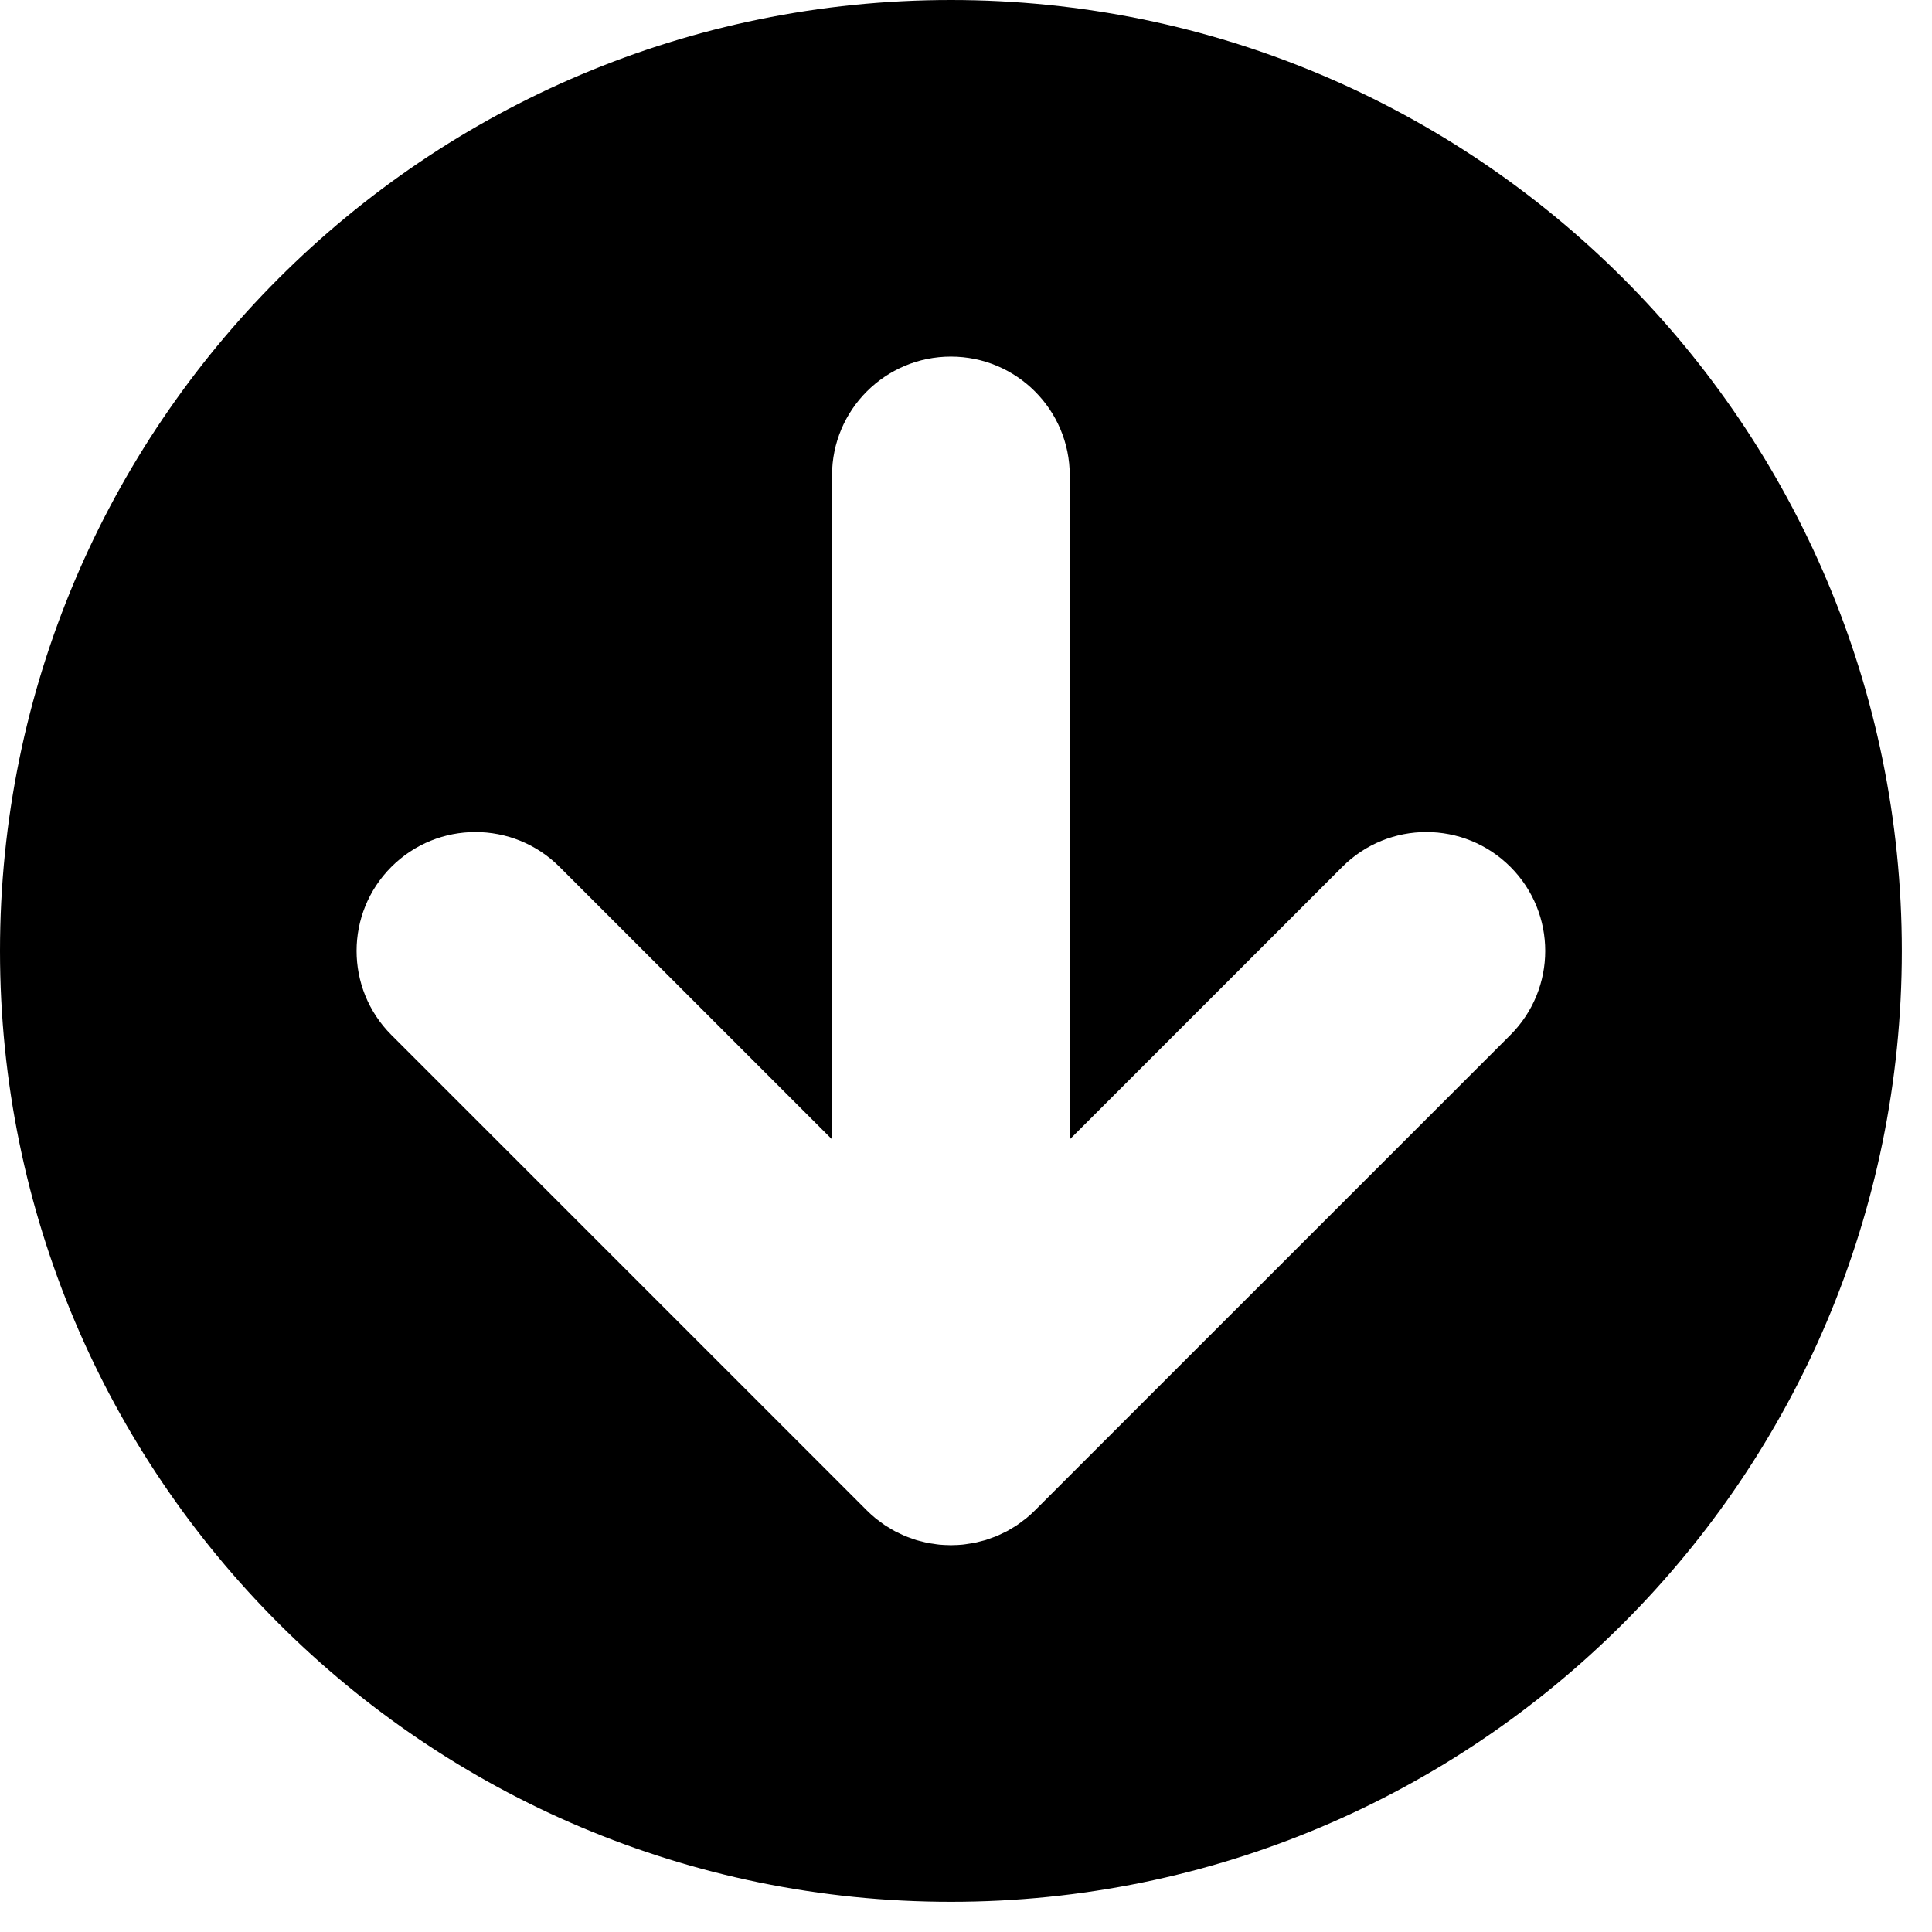 <?xml version="1.0" encoding="UTF-8" standalone="no"?>
<svg width="128px" height="128px" viewBox="0 0 128 128" version="1.1" xmlns="http://www.w3.org/2000/svg" xmlns:xlink="http://www.w3.org/1999/xlink">
    <!-- Generator: Sketch 39.1 (31720) - http://www.bohemiancoding.com/sketch -->
    <title>arrow-down</title>
    <desc>Created with Sketch.</desc>
    <defs></defs>
    <g id="Page-1" stroke="none" stroke-width="1" fill="none" fill-rule="evenodd">
        <g id="arrow-down" fill="#000000">
            <g transform="translate(63, 63) rotate(-90) translate(-63, -63) translate(0, -0)" id="Page-1">
                <g>
                    <g id="arrow-left">
                        <g id="arrow-up" transform="translate(63, 63) rotate(-90) translate(-63, -63) ">
                            <path d="M63,0 C28.206,0 0,28.206 0,63 C0,97.794 28.206,126 63,126 C97.794,126 126,97.794 126,63 C126,28.206 97.794,0 63,0 L63,0 L63,0 Z M100.069,68.569 C98.531,70.106 96.515,70.875 94.5,70.875 C92.485,70.875 90.469,70.106 88.931,68.569 L70.876,50.513 L70.876,94.499 C70.876,98.848 67.35,102.374 63.001,102.374 C58.652,102.374 55.126,98.848 55.126,94.499 L55.126,50.512 L37.069,68.568 C33.994,71.644 29.008,71.644 25.932,68.567 C22.856,65.492 22.857,60.506 25.932,57.431 L57.43,25.935 C57.614,25.75 57.809,25.575 58.011,25.409 C58.095,25.34 58.184,25.281 58.269,25.216 C58.388,25.126 58.506,25.034 58.63,24.951 C58.736,24.879 58.846,24.818 58.955,24.753 C59.067,24.686 59.176,24.616 59.291,24.554 C59.402,24.495 59.517,24.445 59.63,24.391 C59.75,24.334 59.867,24.275 59.99,24.224 C60.099,24.179 60.211,24.142 60.322,24.103 C60.454,24.055 60.583,24.005 60.718,23.964 C60.828,23.931 60.939,23.907 61.05,23.879 C61.188,23.844 61.324,23.805 61.465,23.777 C61.59,23.753 61.717,23.738 61.843,23.72 C61.971,23.701 62.097,23.677 62.228,23.665 C62.447,23.643 62.668,23.634 62.888,23.631 C62.926,23.631 62.963,23.626 63.001,23.626 C63.039,23.626 63.075,23.631 63.113,23.631 C63.334,23.634 63.555,23.643 63.775,23.665 C63.905,23.677 64.031,23.701 64.159,23.72 C64.285,23.739 64.412,23.753 64.537,23.778 C64.677,23.806 64.813,23.844 64.95,23.879 C65.061,23.907 65.174,23.931 65.284,23.965 C65.417,24.005 65.546,24.055 65.676,24.102 C65.788,24.142 65.902,24.179 66.013,24.225 C66.134,24.275 66.25,24.334 66.367,24.389 C66.483,24.443 66.599,24.494 66.711,24.555 C66.824,24.615 66.931,24.683 67.04,24.749 C67.152,24.816 67.264,24.879 67.373,24.951 C67.493,25.031 67.605,25.119 67.719,25.205 C67.81,25.274 67.904,25.337 67.993,25.41 C68.191,25.573 68.382,25.745 68.564,25.926 C68.566,25.928 68.569,25.93 68.57,25.932 L100.07,57.431 C103.144,60.507 103.144,65.493 100.069,68.569 L100.069,68.569 L100.069,68.569 Z" id="Shape"></path>
                        </g>
                    </g>
                </g>
            </g>
        </g>
    </g>
</svg>